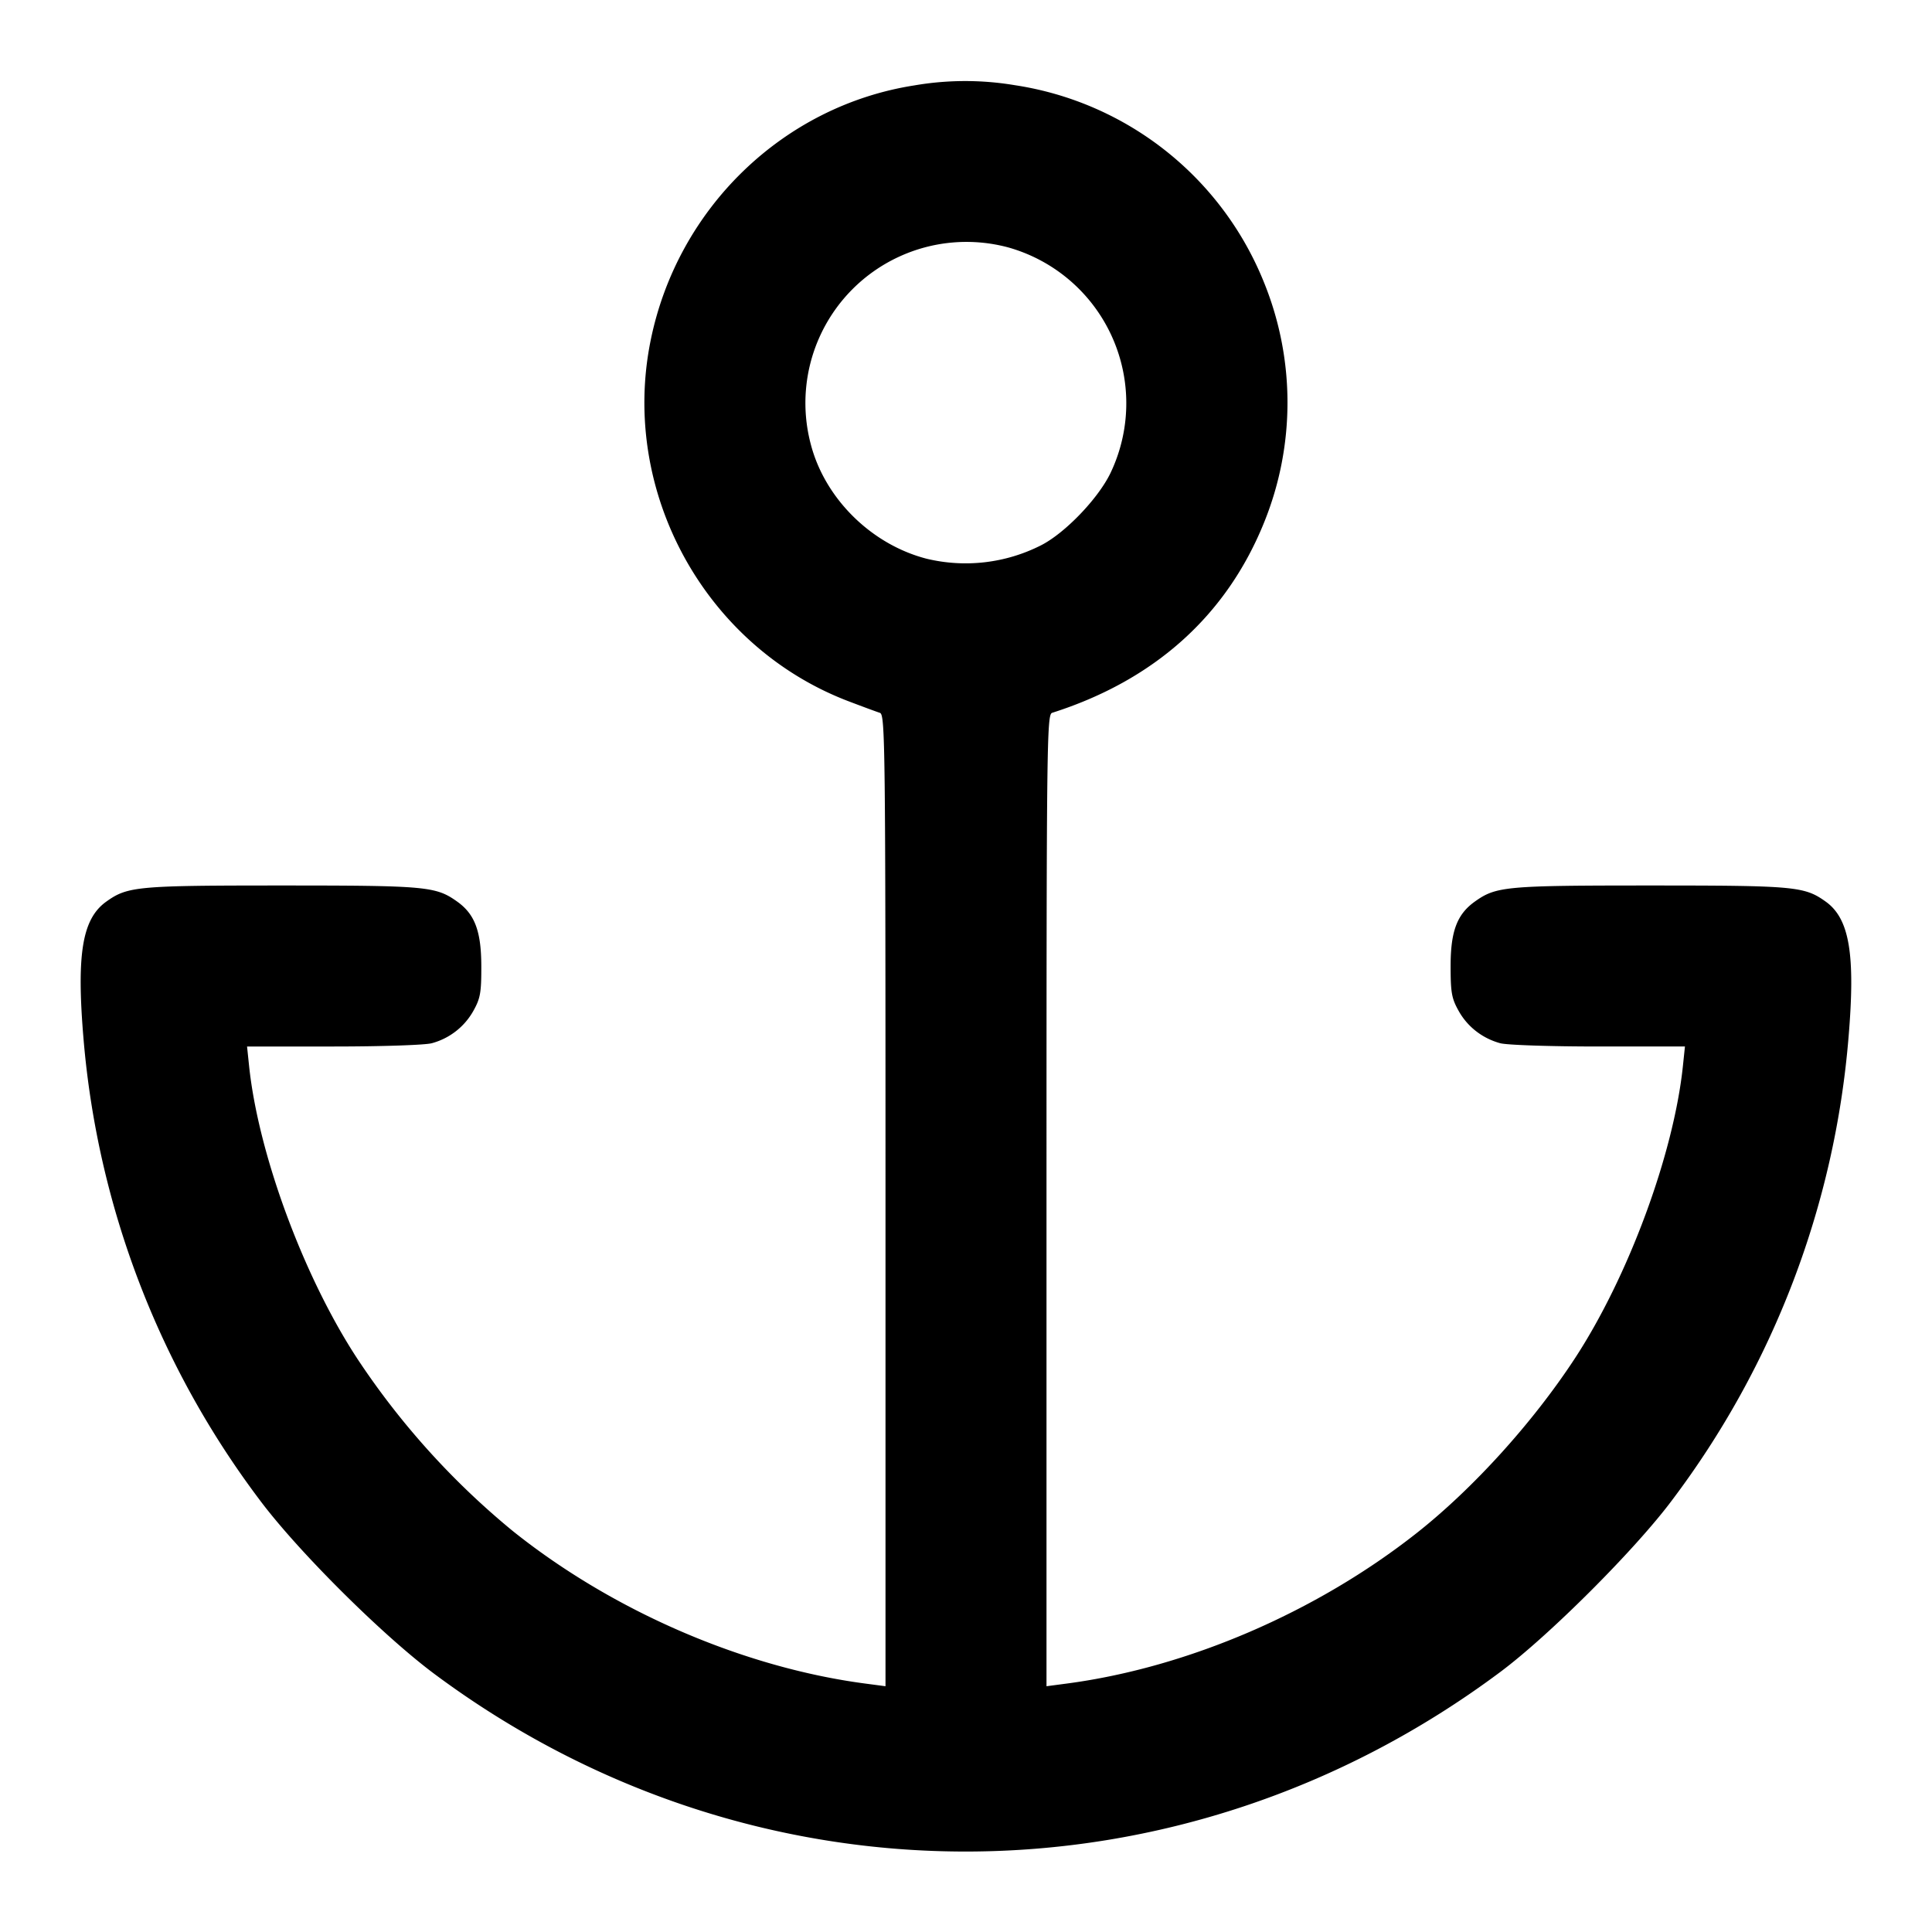 <svg xmlns="http://www.w3.org/2000/svg" width="24" height="24" fill="none" stroke="currentColor" stroke-width="2" stroke-linecap="round" stroke-linejoin="round"><path d="M11.358 1.061c-1.627.254-2.941 1.523-3.275 3.166-.383 1.878.673 3.804 2.457 4.484.176.067.352.132.39.144.066.021.07.345.07 6.057v6.035l-.25-.033c-1.518-.2-3.141-.903-4.38-1.895a9.661 9.661 0 0 1-1.93-2.139c-.667-1.017-1.232-2.545-1.346-3.641L3.069 13h1.075c.597 0 1.14-.018 1.221-.041a.842.842 0 0 0 .515-.401c.087-.156.1-.226.099-.558-.001-.433-.081-.645-.301-.801C5.414 11.011 5.297 11 3.5 11s-1.914.011-2.178.199c-.3.213-.373.648-.285 1.7a11.052 11.052 0 0 0 2.189 5.734c.475.636 1.527 1.683 2.174 2.164 3.964 2.948 9.266 2.937 13.237-.027.609-.454 1.679-1.524 2.133-2.133a11.046 11.046 0 0 0 2.193-5.749c.087-1.034.012-1.478-.285-1.689-.264-.188-.381-.199-2.178-.199s-1.914.011-2.178.199c-.222.158-.302.369-.302.801 0 .331.013.403.1.558.11.197.294.34.515.401.081.023.624.041 1.221.041h1.075l-.025.239c-.114 1.096-.679 2.624-1.346 3.641-.522.796-1.263 1.613-1.96 2.163-1.249.985-2.849 1.673-4.35 1.871l-.25.033v-6.035c0-5.712.004-6.036.07-6.057 1.272-.405 2.167-1.209 2.634-2.367a3.963 3.963 0 0 0 .001-2.972 3.978 3.978 0 0 0-3.1-2.458 3.728 3.728 0 0 0-1.247.003m1.165 2.012a2.011 2.011 0 0 1 1.27 2.807c-.155.318-.566.745-.863.895a2.07 2.07 0 0 1-1.422.165c-.685-.178-1.259-.746-1.435-1.417a2.001 2.001 0 0 1 2.45-2.45" fill-rule="evenodd" fill="#000" stroke="none"/></svg>
